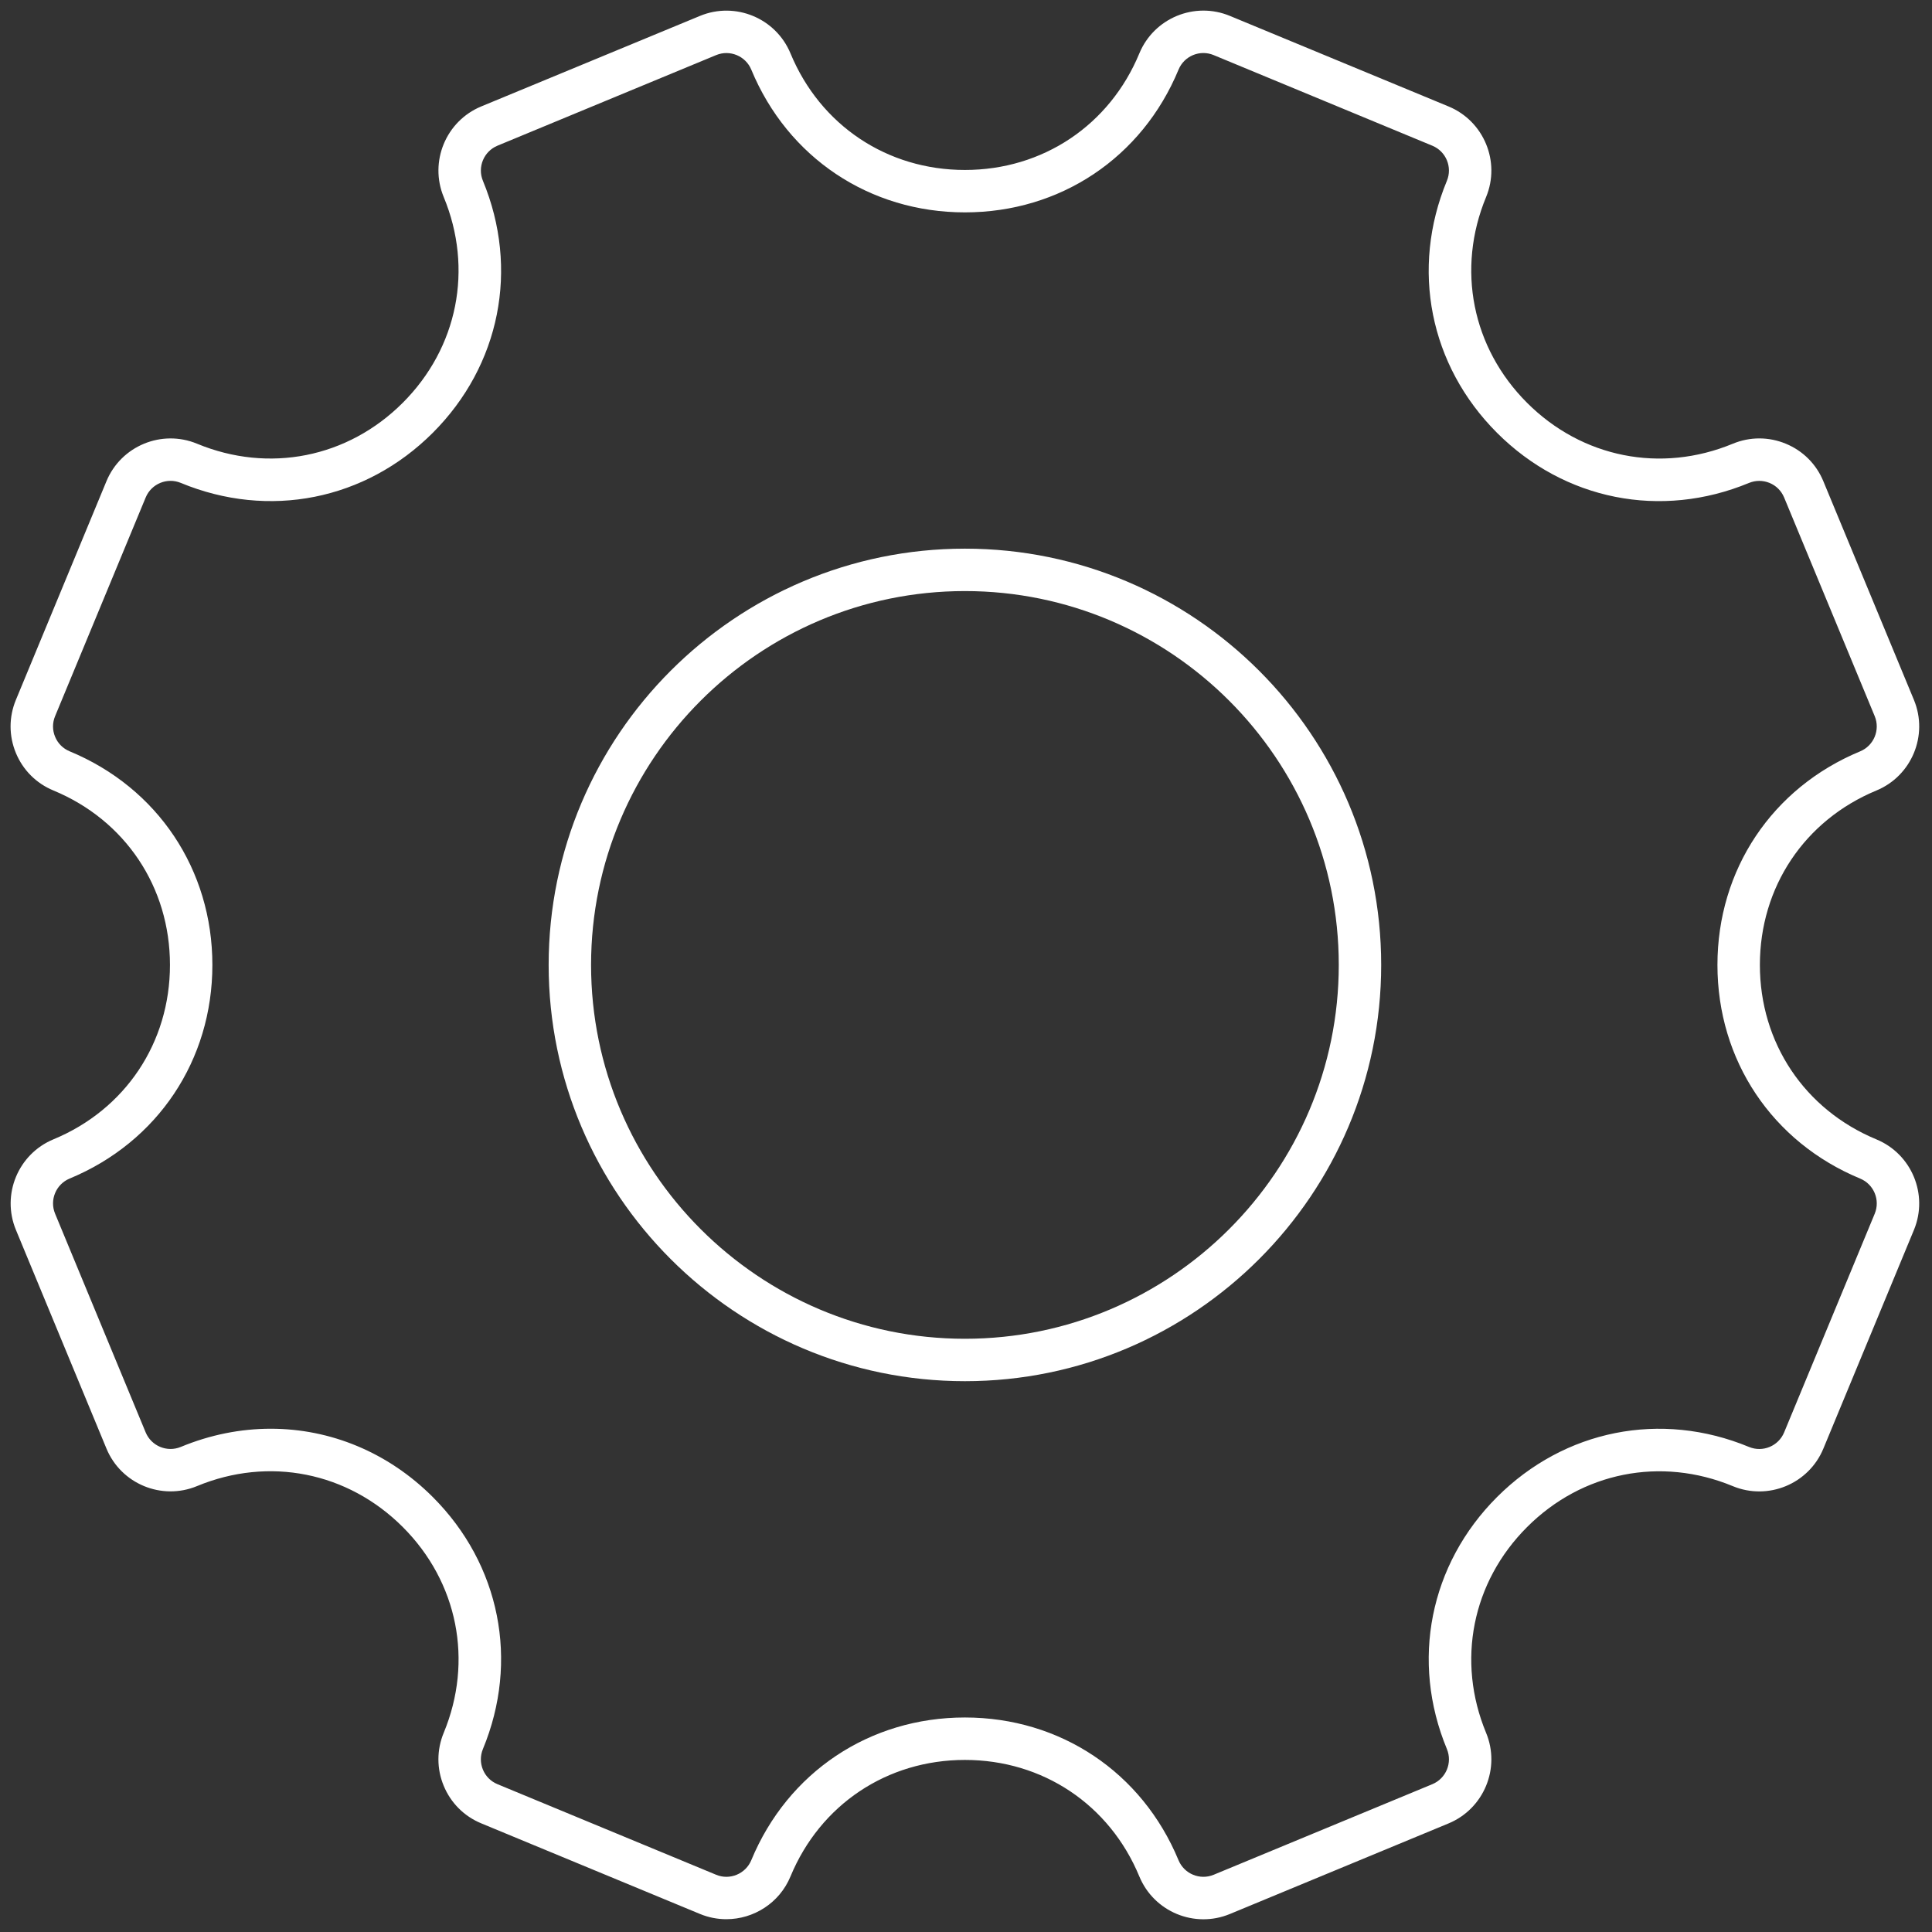 <svg xmlns="http://www.w3.org/2000/svg" xmlns:xlink="http://www.w3.org/1999/xlink" version="1.1" width="256" height="256" viewBox="0 0 256 256" xml:space="preserve">

<rect x="0" y="0" width="256" height="256" fill="#333333" stroke="none"/>

<defs>
</defs>
<g style="stroke: none; stroke-width: 0; stroke-dasharray: none; stroke-linecap: butt; stroke-linejoin: miter; stroke-miterlimit: 10; fill: none; fill-rule: nonzero; opacity: 1;" transform="translate(1.407 1.407) scale(2.81 2.81)" >
	<path d="M 33.75 89.999 c -0.416 0 -0.838 -0.079 -1.245 -0.248 l -10.313 -4.272 c -0.806 -0.333 -1.434 -0.961 -1.769 -1.769 c -0.334 -0.806 -0.334 -1.694 0 -2.501 c 1.404 -3.39 0.665 -7.107 -1.93 -9.702 c -2.595 -2.595 -6.313 -3.336 -9.703 -1.931 c -1.665 0.689 -3.58 -0.103 -4.27 -1.768 L 0.25 57.495 c -0.689 -1.664 0.104 -3.579 1.768 -4.27 C 5.408 51.821 7.514 48.67 7.514 45 c 0 -3.67 -2.106 -6.822 -5.497 -8.226 c -0.807 -0.334 -1.435 -0.962 -1.769 -1.769 c -0.334 -0.807 -0.333 -1.695 0 -2.501 l 4.271 -10.313 c 0.69 -1.665 2.606 -2.458 4.27 -1.769 c 3.39 1.403 7.108 0.665 9.703 -1.93 s 3.334 -6.313 1.93 -9.703 c -0.689 -1.665 0.104 -3.58 1.769 -4.27 L 32.505 0.25 c 1.668 -0.69 3.58 0.104 4.27 1.768 C 38.179 5.408 41.331 7.514 45 7.514 c 3.669 0 6.821 -2.106 8.225 -5.497 c 0.689 -1.665 2.606 -2.459 4.27 -1.768 l 10.313 4.271 c 1.664 0.69 2.457 2.605 1.768 4.27 c -1.404 3.39 -0.664 7.108 1.931 9.703 c 2.594 2.594 6.313 3.333 9.702 1.93 c 0.807 -0.334 1.694 -0.334 2.501 0 c 0.808 0.334 1.436 0.962 1.769 1.769 l 4.272 10.313 c 0.688 1.665 -0.104 3.58 -1.769 4.27 c -3.391 1.404 -5.496 4.556 -5.496 8.226 c 0 3.67 2.105 6.821 5.496 8.226 l 0 0 c 1.664 0.689 2.457 2.604 1.769 4.269 l -4.272 10.314 c -0.691 1.665 -2.604 2.457 -4.27 1.768 c -3.391 -1.405 -7.109 -0.664 -9.702 1.931 c -2.595 2.595 -3.335 6.313 -1.931 9.702 c 0.689 1.664 -0.104 3.579 -1.768 4.27 l -10.313 4.272 c -1.668 0.692 -3.581 -0.105 -4.27 -1.769 c -1.404 -3.391 -4.556 -5.496 -8.225 -5.496 c -3.67 0 -6.822 2.105 -8.226 5.496 C 36.254 89.239 35.034 89.999 33.75 89.999 z M 12.267 66.871 c 2.807 0 5.528 1.108 7.641 3.222 c 3.177 3.178 4.083 7.73 2.363 11.882 c -0.129 0.313 -0.129 0.657 0 0.971 c 0.13 0.313 0.373 0.556 0.686 0.686 l 10.313 4.272 c 0.644 0.268 1.388 -0.042 1.656 -0.687 c 1.72 -4.151 5.58 -6.73 10.073 -6.73 c 0 0 0 0 0 0 c 4.494 0 8.353 2.579 10.073 6.73 c 0.267 0.645 1.01 0.954 1.657 0.687 l 10.313 -4.272 c 0.646 -0.268 0.953 -1.011 0.686 -1.656 c -1.72 -4.152 -0.813 -8.705 2.363 -11.883 c 3.179 -3.176 7.729 -4.083 11.883 -2.363 c 0.647 0.268 1.389 -0.041 1.656 -0.686 l 4.272 -10.313 c 0.267 -0.646 -0.041 -1.389 -0.687 -1.656 c -4.151 -1.72 -6.73 -5.579 -6.73 -10.073 s 2.579 -8.354 6.73 -10.073 c 0.646 -0.268 0.953 -1.011 0.687 -1.657 l -4.272 -10.313 c -0.13 -0.313 -0.373 -0.557 -0.686 -0.687 c -0.315 -0.129 -0.659 -0.128 -0.971 0 c -4.153 1.72 -8.705 0.814 -11.882 -2.363 c -3.178 -3.178 -4.084 -7.731 -2.364 -11.883 c 0.268 -0.646 -0.04 -1.389 -0.686 -1.656 L 56.729 2.097 c -0.648 -0.269 -1.39 0.04 -1.656 0.686 C 53.354 6.935 49.494 9.514 45 9.514 c -4.494 0 -8.354 -2.579 -10.074 -6.731 c -0.268 -0.646 -1.011 -0.952 -1.656 -0.686 L 22.958 6.369 c -0.646 0.268 -0.954 1.011 -0.687 1.656 c 1.72 4.152 0.814 8.705 -2.363 11.883 c -3.178 3.177 -7.729 4.083 -11.883 2.363 c -0.646 -0.268 -1.389 0.041 -1.656 0.687 L 2.097 33.271 c -0.13 0.313 -0.13 0.657 0 0.97 c 0.129 0.313 0.373 0.556 0.686 0.686 c 4.152 1.72 6.731 5.58 6.731 10.074 c 0 4.494 -2.58 8.353 -6.731 10.073 c -0.646 0.268 -0.954 1.011 -0.686 1.656 l 4.271 10.313 c 0.268 0.645 1.01 0.953 1.656 0.686 C 9.416 67.152 10.853 66.871 12.267 66.871 z M 45 64.629 c -10.823 0 -19.629 -8.806 -19.629 -19.629 S 34.177 25.371 45 25.371 S 64.629 34.177 64.629 45 S 55.823 64.629 45 64.629 z M 45 27.371 c -9.721 0 -17.629 7.908 -17.629 17.629 S 35.279 62.629 45 62.629 S 62.629 54.721 62.629 45 S 54.721 27.371 45 27.371 z" style="stroke: none; stroke-width: 1; stroke-dasharray: none; stroke-linecap: butt; stroke-linejoin: miter; stroke-miterlimit: 10; fill: rgb(255,255,255); fill-rule: nonzero; opacity: 1;" transform=" matrix(1 0 0 1 0 0) " stroke-linecap="round" />
</g>
</svg>